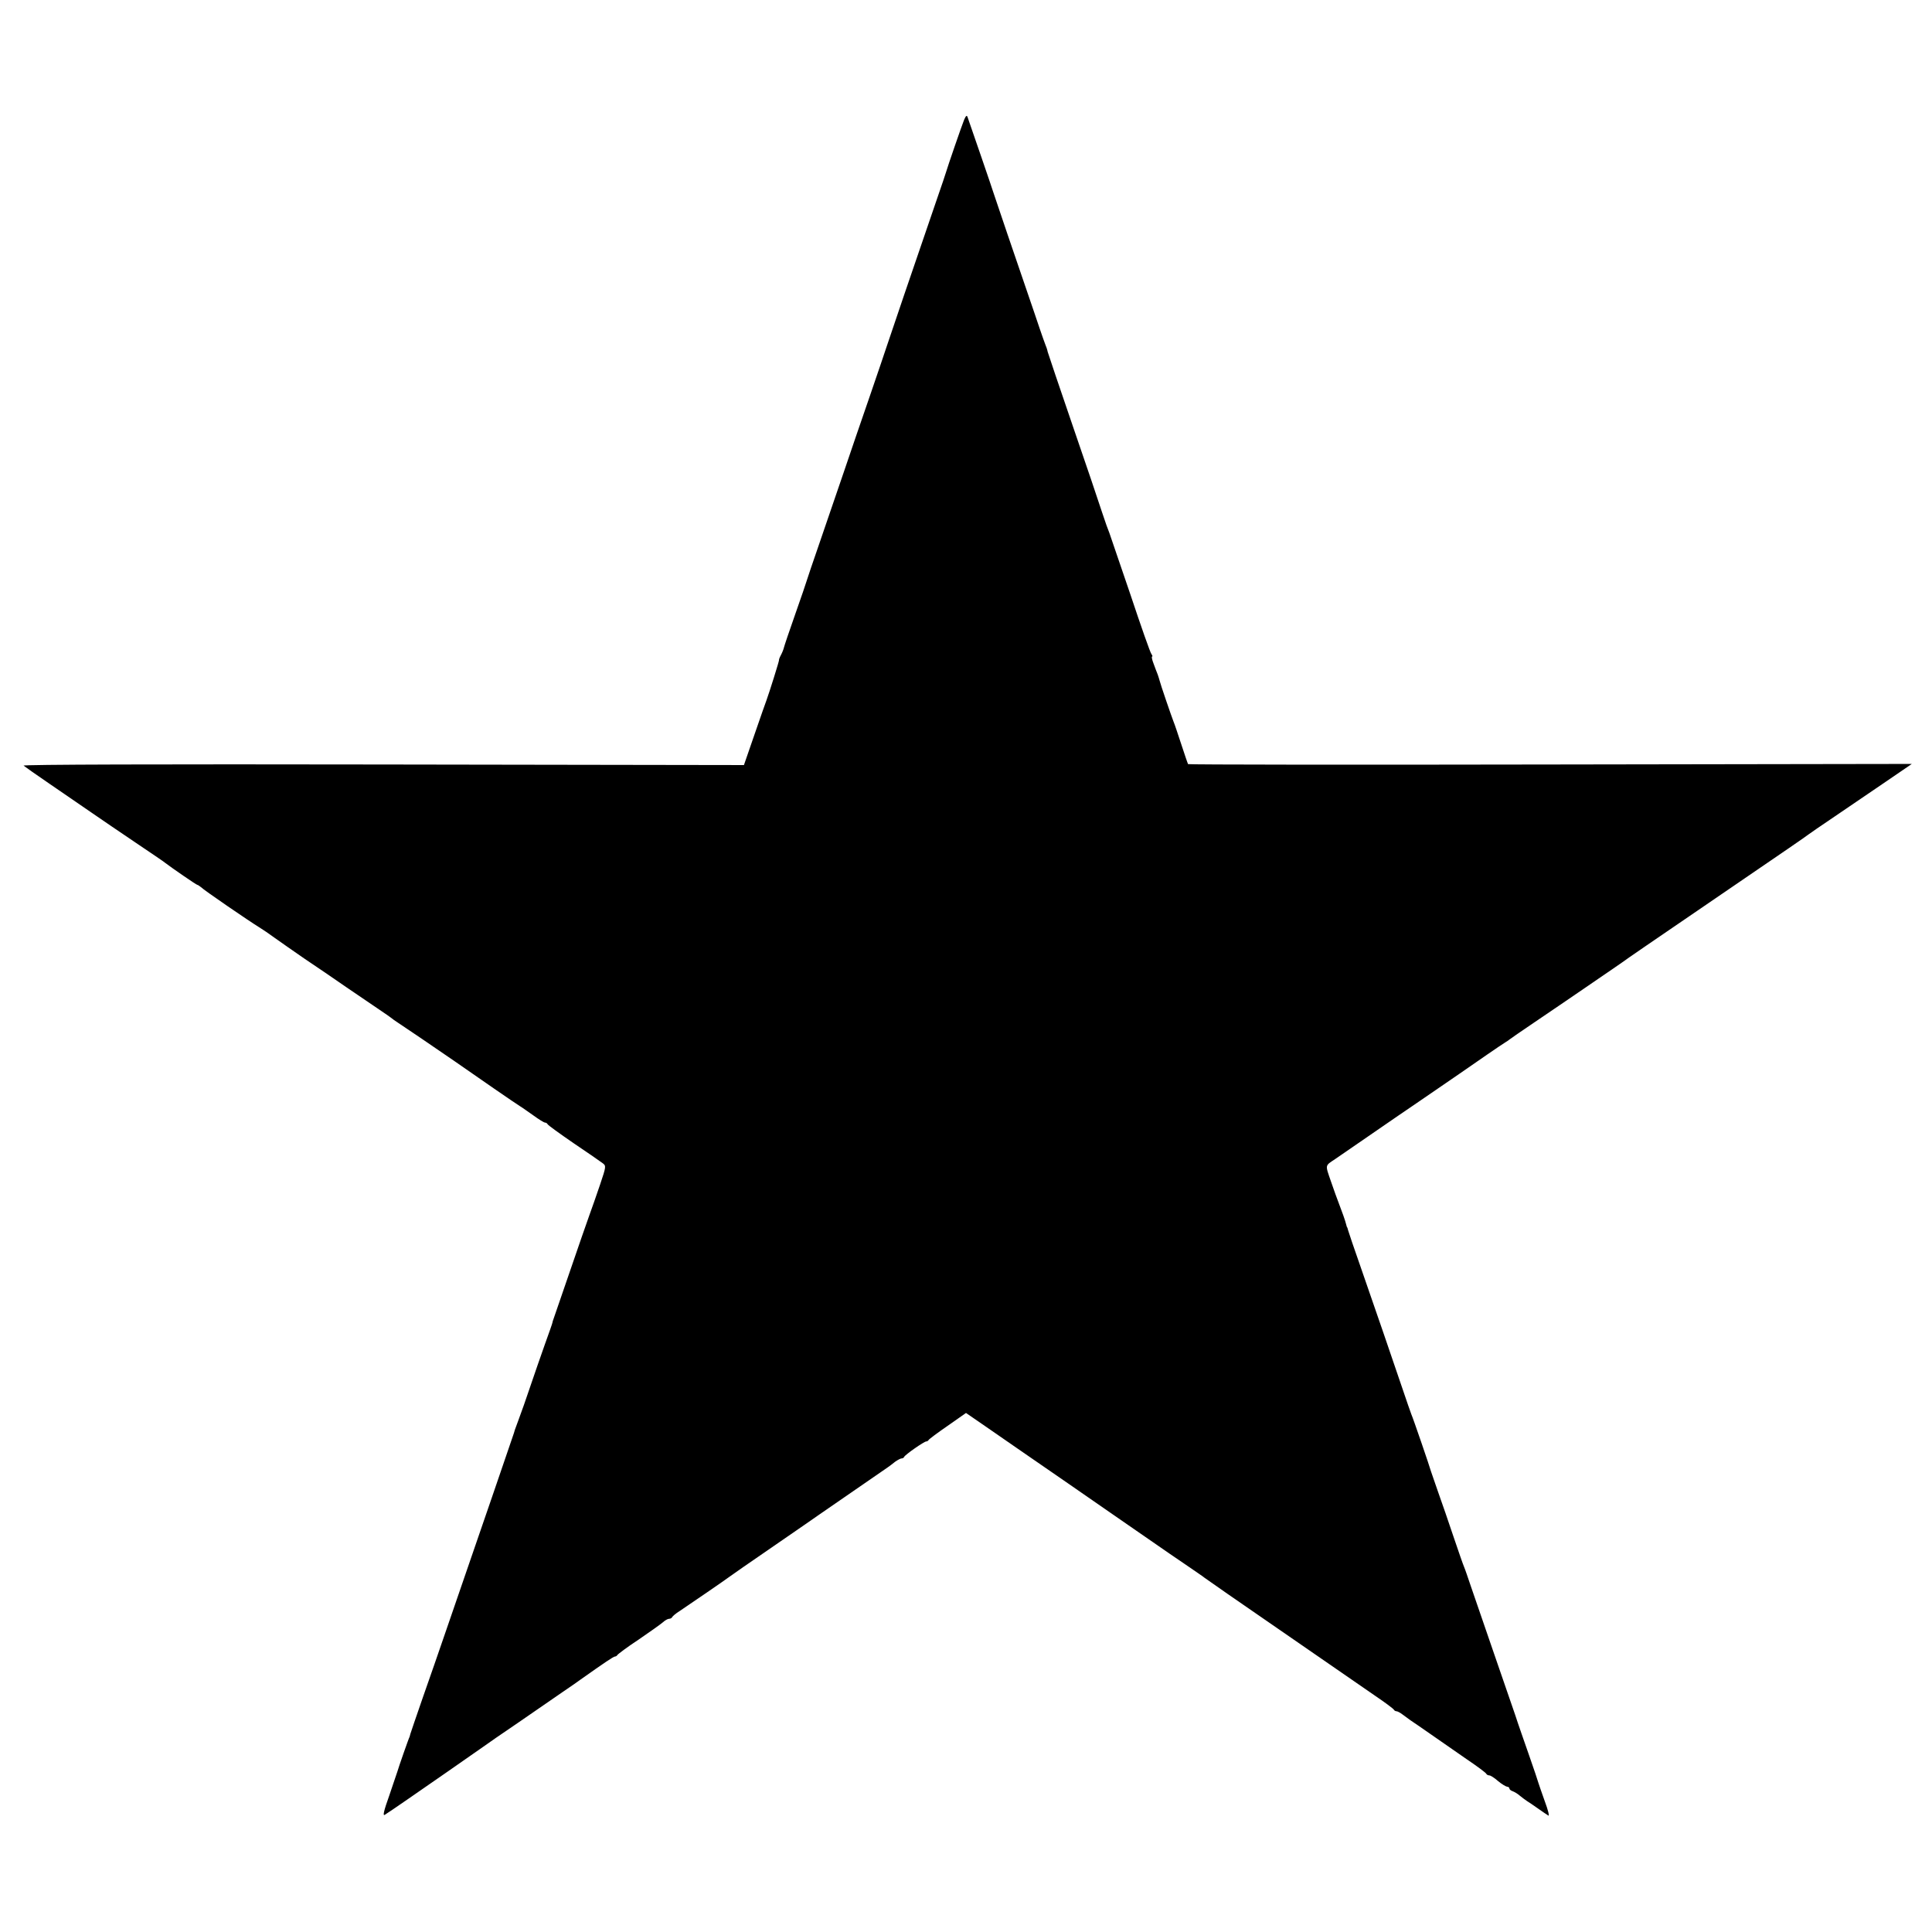 <?xml version="1.0" standalone="no"?>
<!DOCTYPE svg PUBLIC "-//W3C//DTD SVG 20010904//EN"
 "http://www.w3.org/TR/2001/REC-SVG-20010904/DTD/svg10.dtd">
<svg version="1.0" xmlns="http://www.w3.org/2000/svg"
 width="1024pt" height="1024pt" viewBox="0 0 1024 1024"
 preserveAspectRatio="xMidYMid meet">
<g transform="translate(0,1024) scale(0.1,-0.1)"
fill="#000000" stroke="none">
<path d="M5110 9605 c-13 -32 -88 -250 -95 -275 -2 -8 -24 -73 -49 -145 -107
-311 -267 -781 -271 -795 -2 -8 -41 -121 -85 -250 -45 -129 -106 -309 -137
-400 -31 -91 -87 -255 -125 -365 -38 -110 -71 -207 -73 -215 -2 -8 -29 -87
-60 -175 -31 -88 -58 -168 -60 -177 -2 -9 -9 -27 -16 -40 -7 -13 -11 -24 -10
-26 2 -2 -51 -171 -66 -212 -3 -8 -32 -89 -63 -180 l-57 -165 -1914 3 c-1191
2 -1910 0 -1904 -6 6 -5 68 -49 140 -98 71 -49 170 -117 220 -151 49 -34 155
-106 235 -160 80 -54 150 -101 155 -106 38 -29 166 -117 171 -117 3 0 11 -6
19 -12 14 -15 258 -182 309 -213 18 -11 55 -36 82 -56 27 -20 99 -69 159 -111
61 -41 160 -108 220 -150 61 -41 139 -95 175 -119 36 -24 67 -46 70 -49 3 -3
12 -9 21 -15 19 -12 243 -164 309 -210 104 -73 333 -231 349 -240 9 -5 39 -27
68 -47 29 -21 56 -38 62 -38 5 0 11 -4 13 -8 1 -5 64 -50 138 -101 74 -50 144
-98 154 -106 19 -14 19 -17 -13 -112 -18 -54 -44 -127 -57 -163 -13 -36 -60
-171 -104 -300 -44 -129 -83 -242 -86 -250 -3 -8 -6 -17 -6 -20 0 -3 -18 -54
-40 -115 -21 -60 -57 -162 -78 -225 -21 -63 -48 -139 -59 -168 -11 -29 -20
-56 -22 -60 -1 -4 -3 -11 -5 -17 -2 -5 -26 -75 -53 -155 -27 -80 -93 -271
-146 -425 -53 -154 -125 -363 -160 -465 -35 -102 -91 -264 -125 -360 -33 -96
-63 -182 -65 -190 -2 -8 -4 -15 -4 -15 -2 0 -60 -166 -65 -185 -3 -8 -22 -65
-43 -127 -29 -81 -35 -109 -24 -102 9 5 63 42 121 82 58 40 150 104 205 142
55 38 134 93 175 122 41 29 82 57 90 63 14 9 180 123 352 242 43 29 86 59 95
66 130 92 175 122 182 122 5 0 11 4 13 8 2 4 52 42 113 82 60 41 119 83 129
92 11 10 25 18 32 18 7 0 14 4 16 8 2 5 19 20 40 33 54 36 252 172 263 181 6
5 111 78 235 163 124 85 233 161 243 168 23 16 336 232 361 249 10 7 29 21 41
31 13 9 28 17 33 17 6 0 12 3 14 8 4 11 106 82 117 82 5 0 11 4 13 8 2 4 47
38 101 75 l97 68 93 -64 c50 -35 128 -88 172 -119 124 -85 443 -306 515 -356
36 -25 90 -62 120 -83 30 -21 80 -55 110 -76 30 -21 98 -68 150 -103 52 -36
100 -68 105 -73 6 -4 60 -42 120 -84 223 -154 693 -478 785 -542 52 -35 97
-69 98 -73 2 -4 8 -8 14 -8 5 0 20 -8 33 -18 12 -9 31 -23 41 -30 11 -7 60
-41 109 -75 50 -35 135 -94 190 -132 55 -37 102 -72 103 -77 2 -4 9 -8 16 -8
6 0 27 -13 46 -30 19 -16 41 -29 48 -30 6 0 12 -4 12 -9 0 -5 8 -12 18 -15 10
-4 27 -14 38 -24 11 -9 27 -21 36 -27 9 -5 36 -24 59 -40 24 -17 49 -34 56
-38 6 -4 -2 30 -19 75 -16 46 -32 90 -34 98 -2 8 -24 74 -49 145 -25 72 -59
168 -74 215 -16 47 -70 202 -119 345 -49 143 -102 296 -117 340 -15 44 -30 89
-35 100 -5 11 -30 83 -56 160 -26 77 -62 183 -81 235 -18 52 -35 102 -38 110
-6 23 -95 283 -105 305 -4 11 -25 70 -45 130 -55 162 -145 425 -220 640 -37
105 -68 197 -70 205 -2 8 -4 15 -5 15 -1 0 -3 7 -5 15 -4 18 -24 74 -40 115
-7 17 -25 68 -41 114 -31 90 -32 81 23 118 10 7 88 61 173 119 85 59 211 145
280 192 171 117 261 179 353 243 44 30 86 59 95 64 10 6 19 12 22 15 3 3 64
45 135 93 72 49 189 128 260 177 72 49 138 95 149 102 10 7 35 24 55 38 37 27
84 59 646 443 182 124 335 229 340 234 6 5 69 48 140 96 72 49 193 131 269
183 l139 95 -1916 -3 c-1053 -2 -1917 -1 -1920 2 -2 3 -18 50 -36 105 -18 55
-36 109 -41 120 -11 28 -71 203 -74 218 -2 7 -6 21 -10 32 -5 11 -14 37 -22
58 -8 20 -11 37 -8 37 4 0 2 6 -3 13 -6 6 -56 149 -112 317 -57 168 -107 314
-111 325 -5 11 -23 61 -39 110 -16 50 -86 257 -156 460 -70 204 -129 379 -132
390 -2 11 -8 29 -13 40 -4 11 -18 49 -30 85 -12 36 -24 72 -27 80 -92 268
-215 629 -218 640 -3 12 -118 346 -137 400 -4 11 -9 6 -18 -15z"/>
</g>
</svg>

